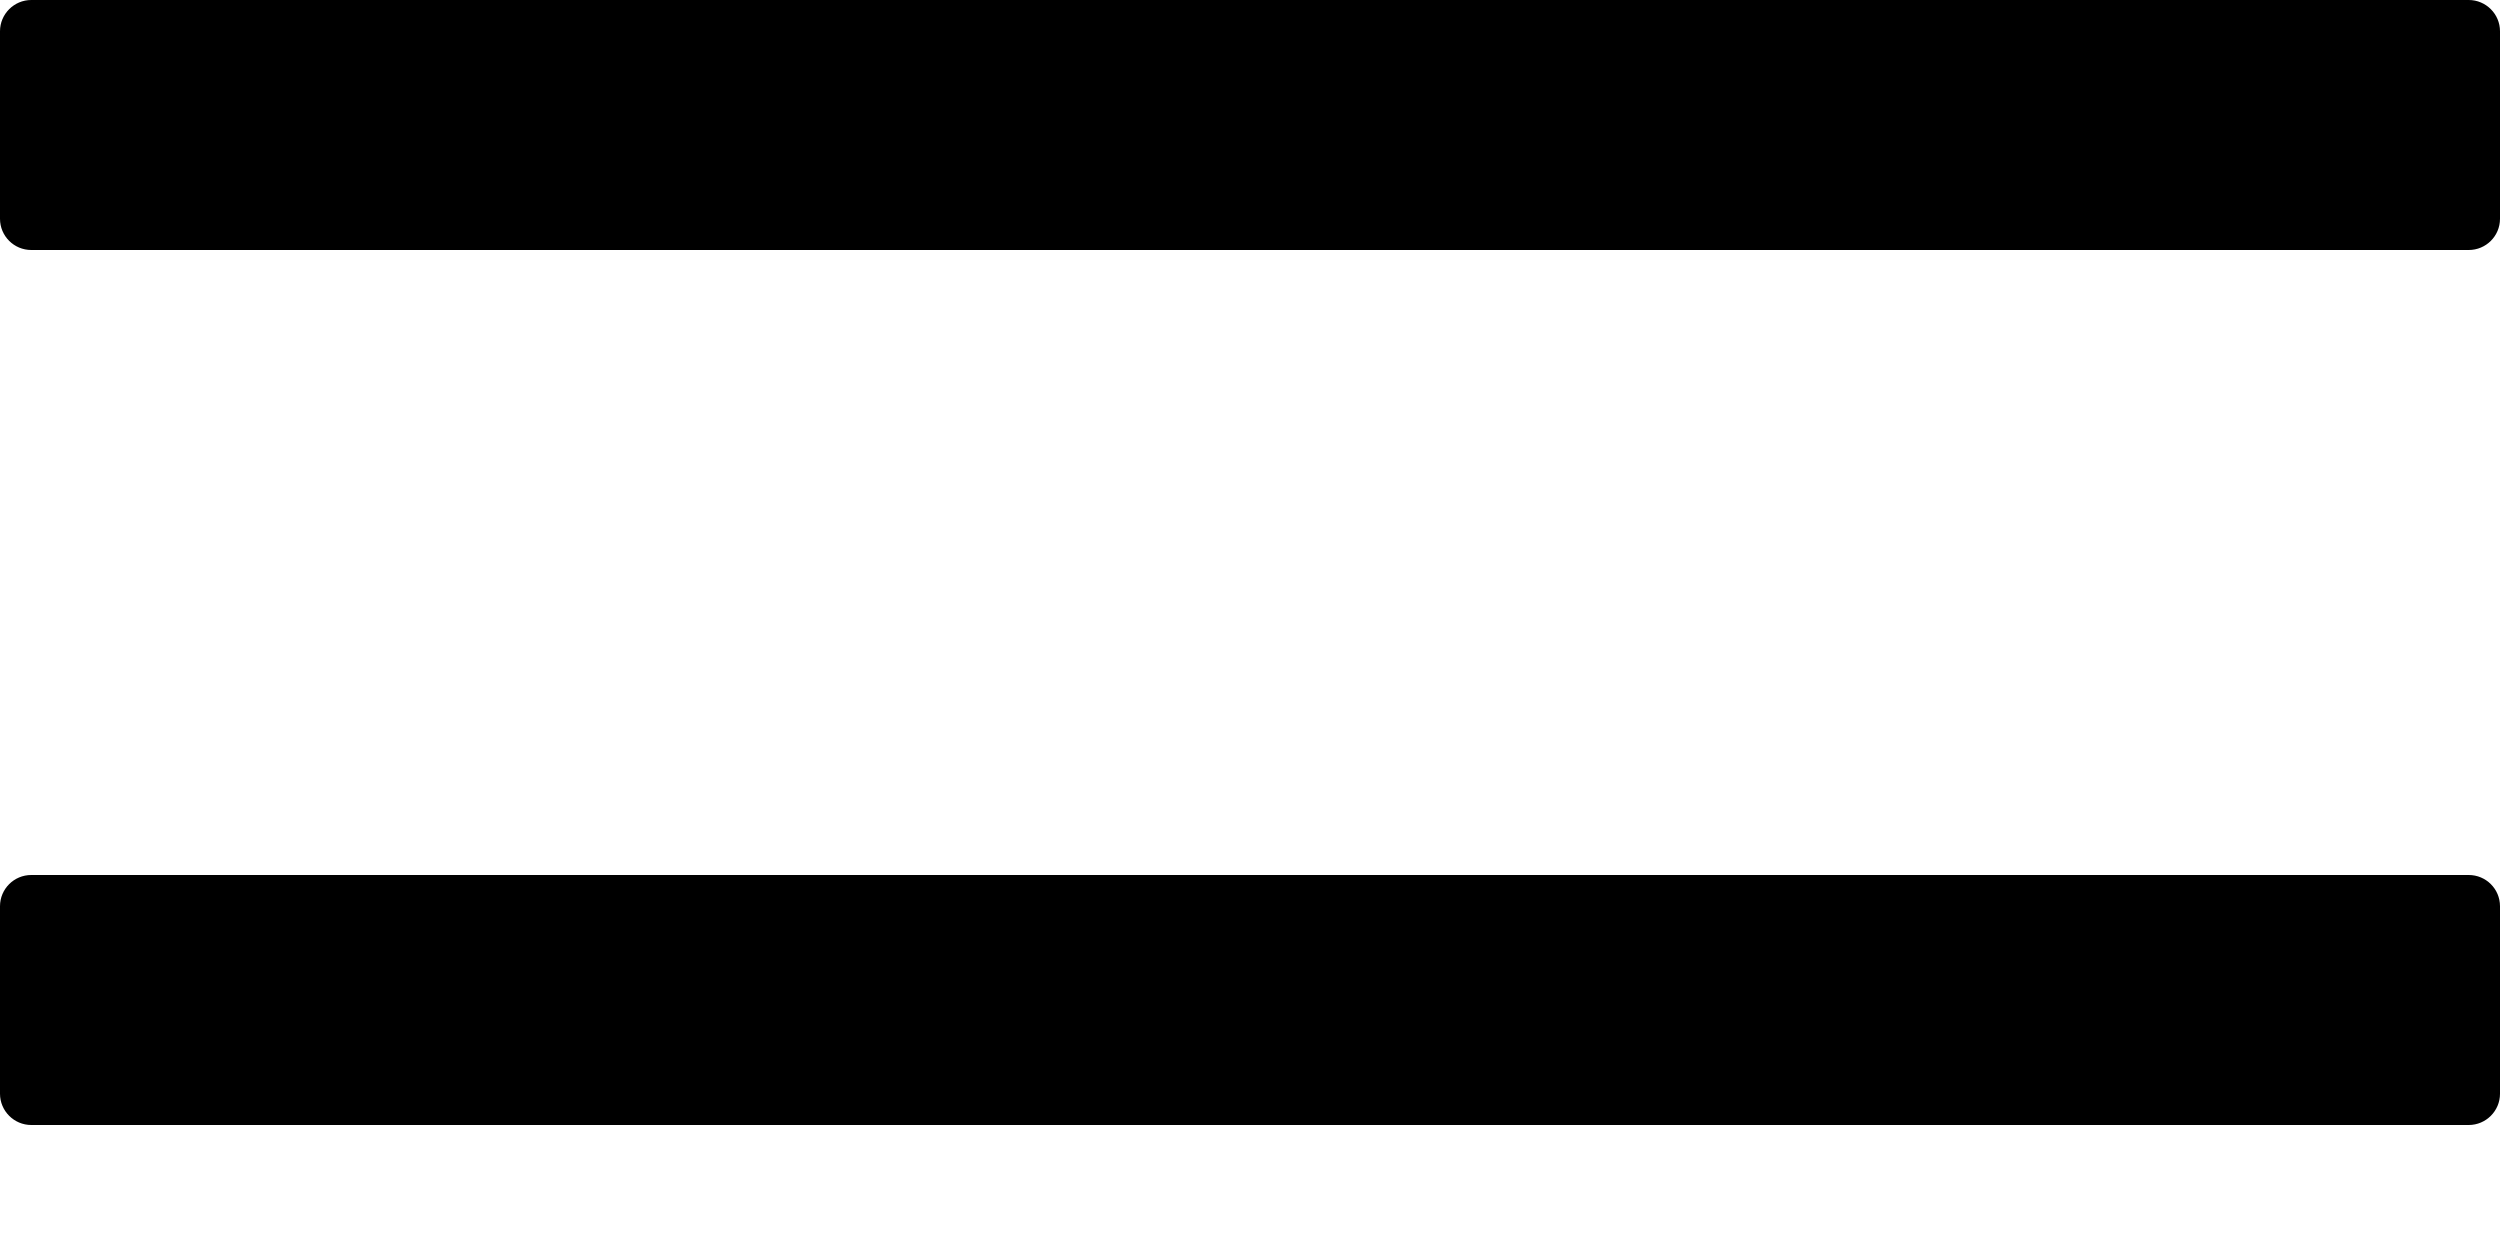 <svg width="16" height="8" viewBox="0 0 16 8" fill="none" xmlns="http://www.w3.org/2000/svg">
<path d="M15.8 5.6C15.91 5.6 16 5.689 16 5.8V7C16 7.11 15.91 7.2 15.8 7.2H0.2C0.09 7.2 0 7.11 0 7V5.8C0 5.689 0.09 5.6 0.2 5.6H15.8ZM15.8 0C15.91 0 16 0.09 16 0.2V1.4C16 1.511 15.91 1.6 15.8 1.6H0.2C0.09 1.6 0 1.511 0 1.4V0.2C0 0.09 0.09 0 0.2 0H15.8Z" fill="black"/>
</svg>
